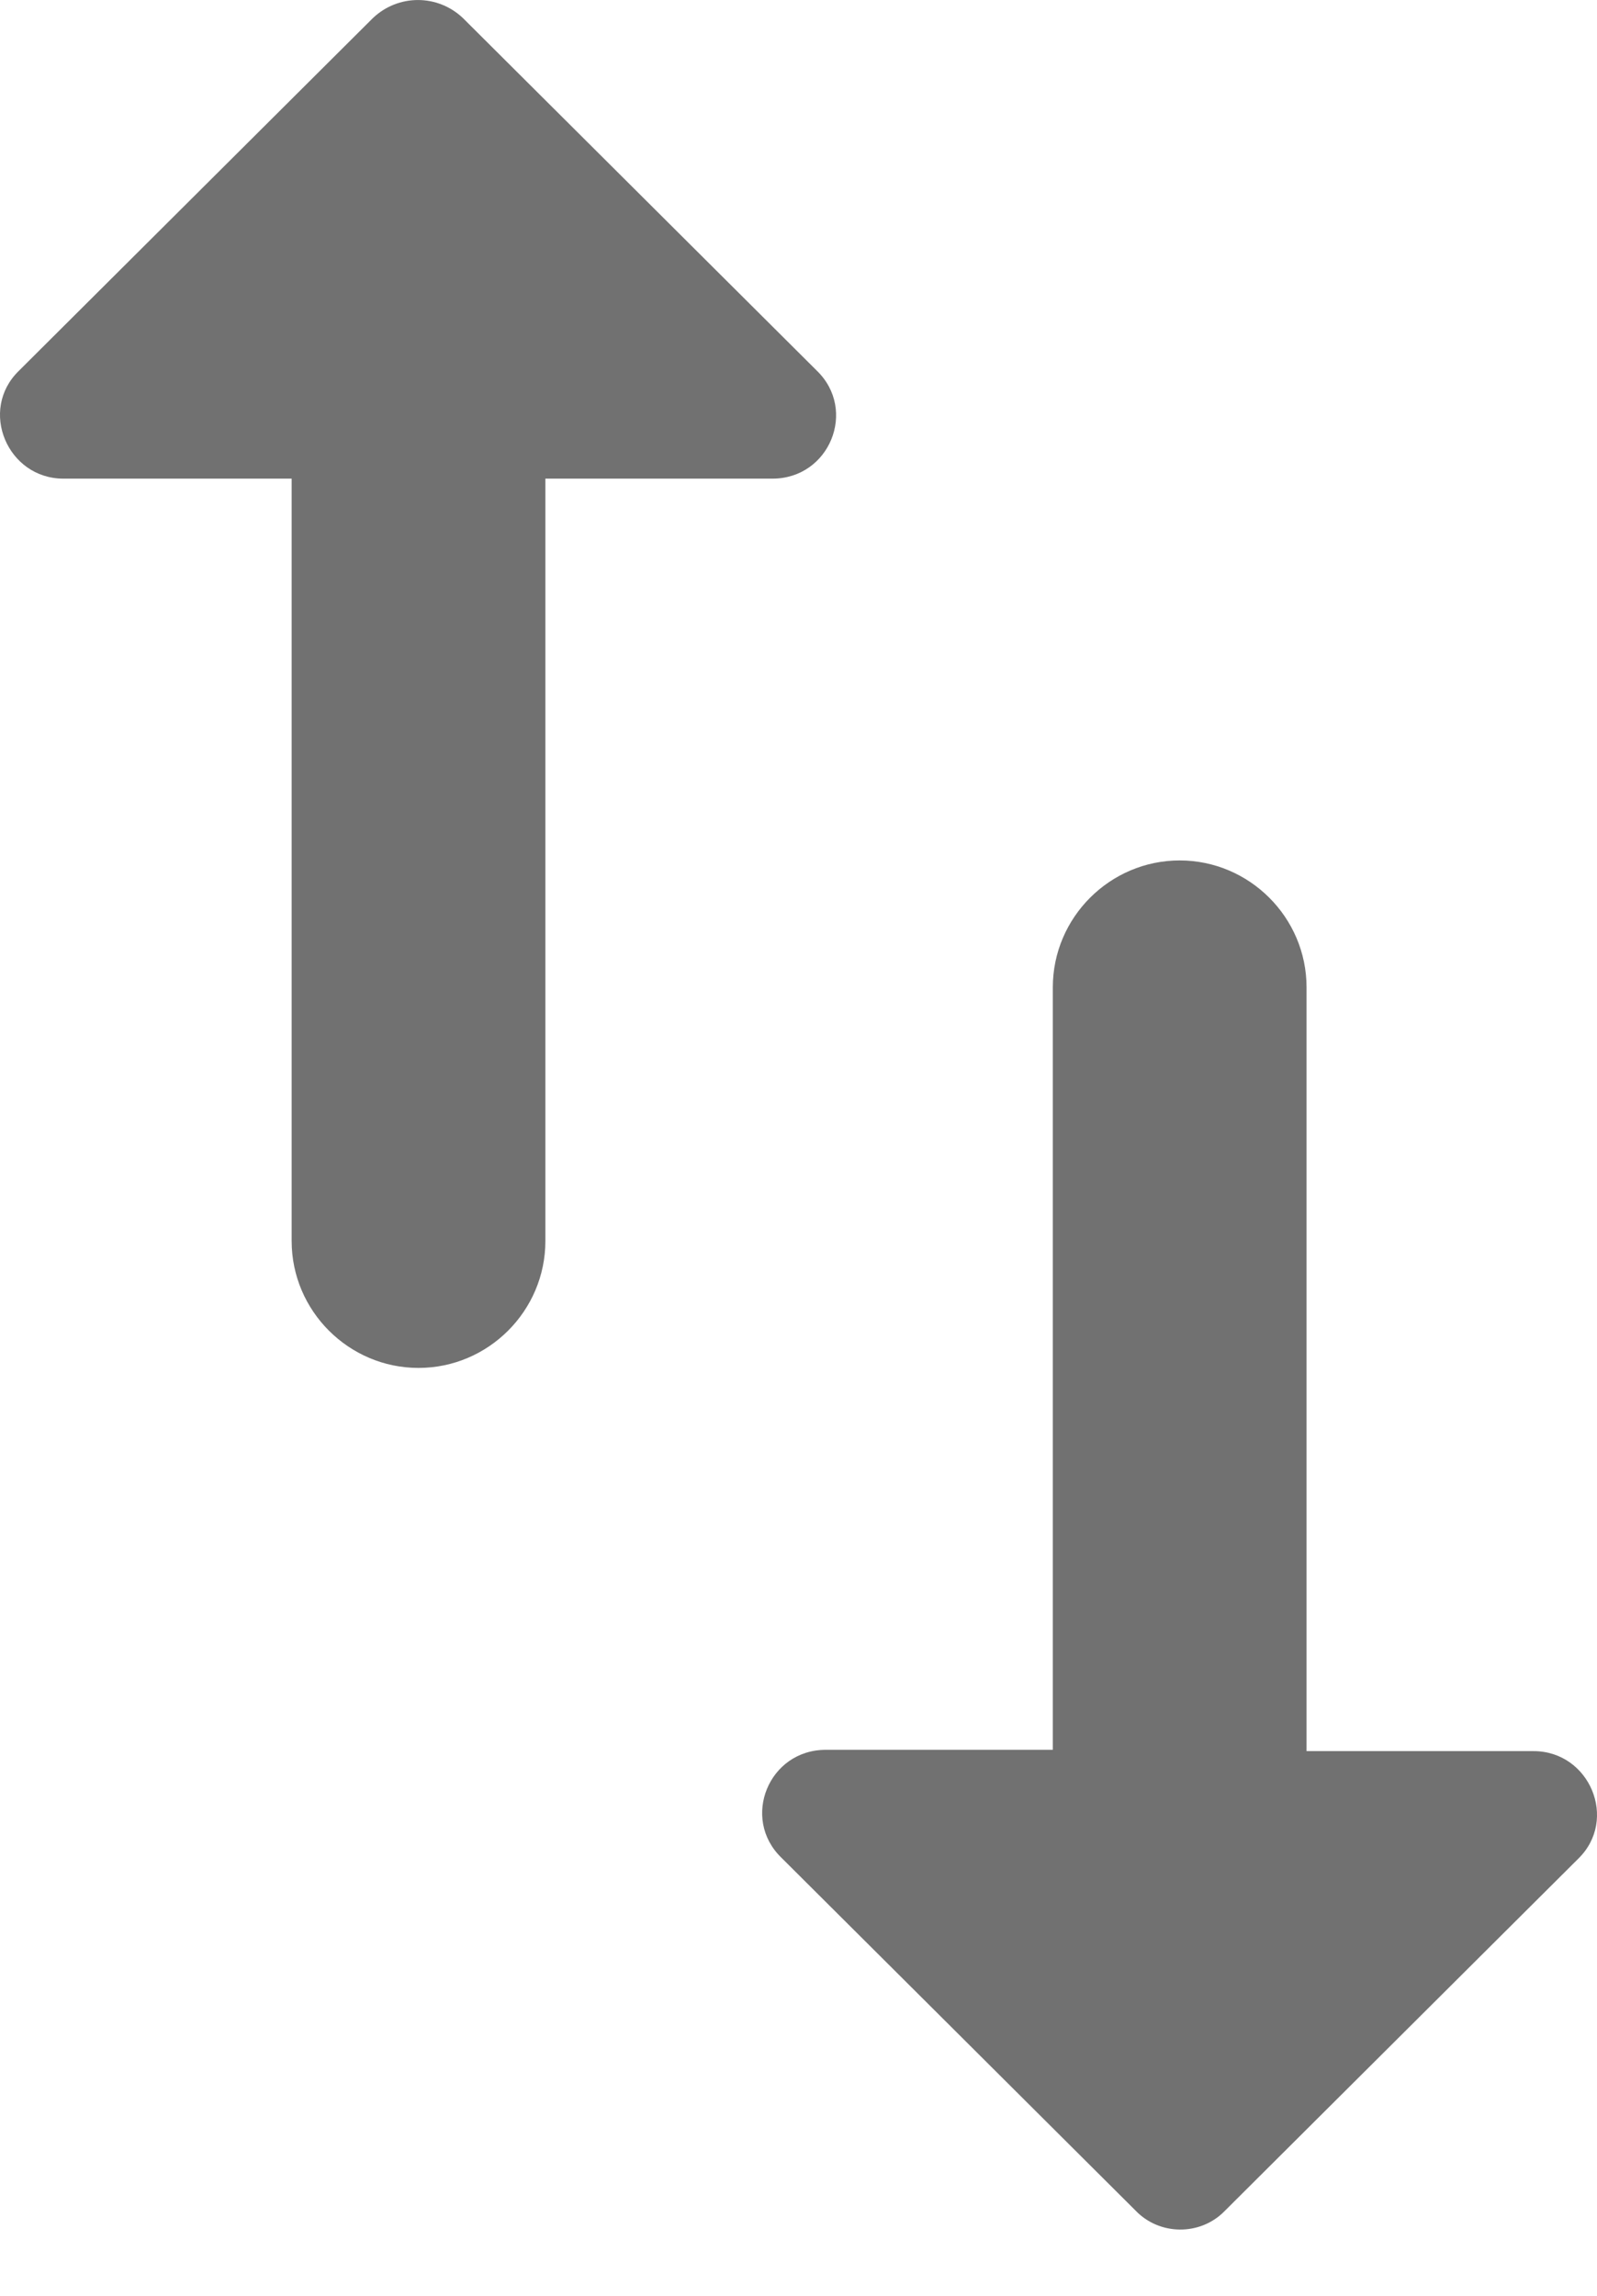 <svg width="16" height="23" viewBox="0 0 16 23" fill="none" xmlns="http://www.w3.org/2000/svg">
<path fill-rule="evenodd" clip-rule="evenodd" d="M15.81 18.623L12.264 22.156C12.023 22.398 11.616 22.398 11.374 22.143L7.828 18.61C7.422 18.216 7.701 17.53 8.273 17.53H10.548V9.891C10.548 9.192 11.12 8.62 11.819 8.62C12.518 8.62 13.09 9.192 13.09 9.891V17.543H15.365C15.925 17.543 16.217 18.229 15.81 18.623ZM4.638 0.181L8.184 3.714C8.591 4.108 8.311 4.795 7.739 4.795H5.464V12.433C5.464 13.132 4.892 13.704 4.193 13.704C3.494 13.704 2.922 13.132 2.922 12.433V4.795H0.635C0.075 4.795 -0.217 4.108 0.19 3.714L3.736 0.181C3.99 -0.06 4.384 -0.06 4.638 0.181Z" fill="#717171"/>
</svg>
